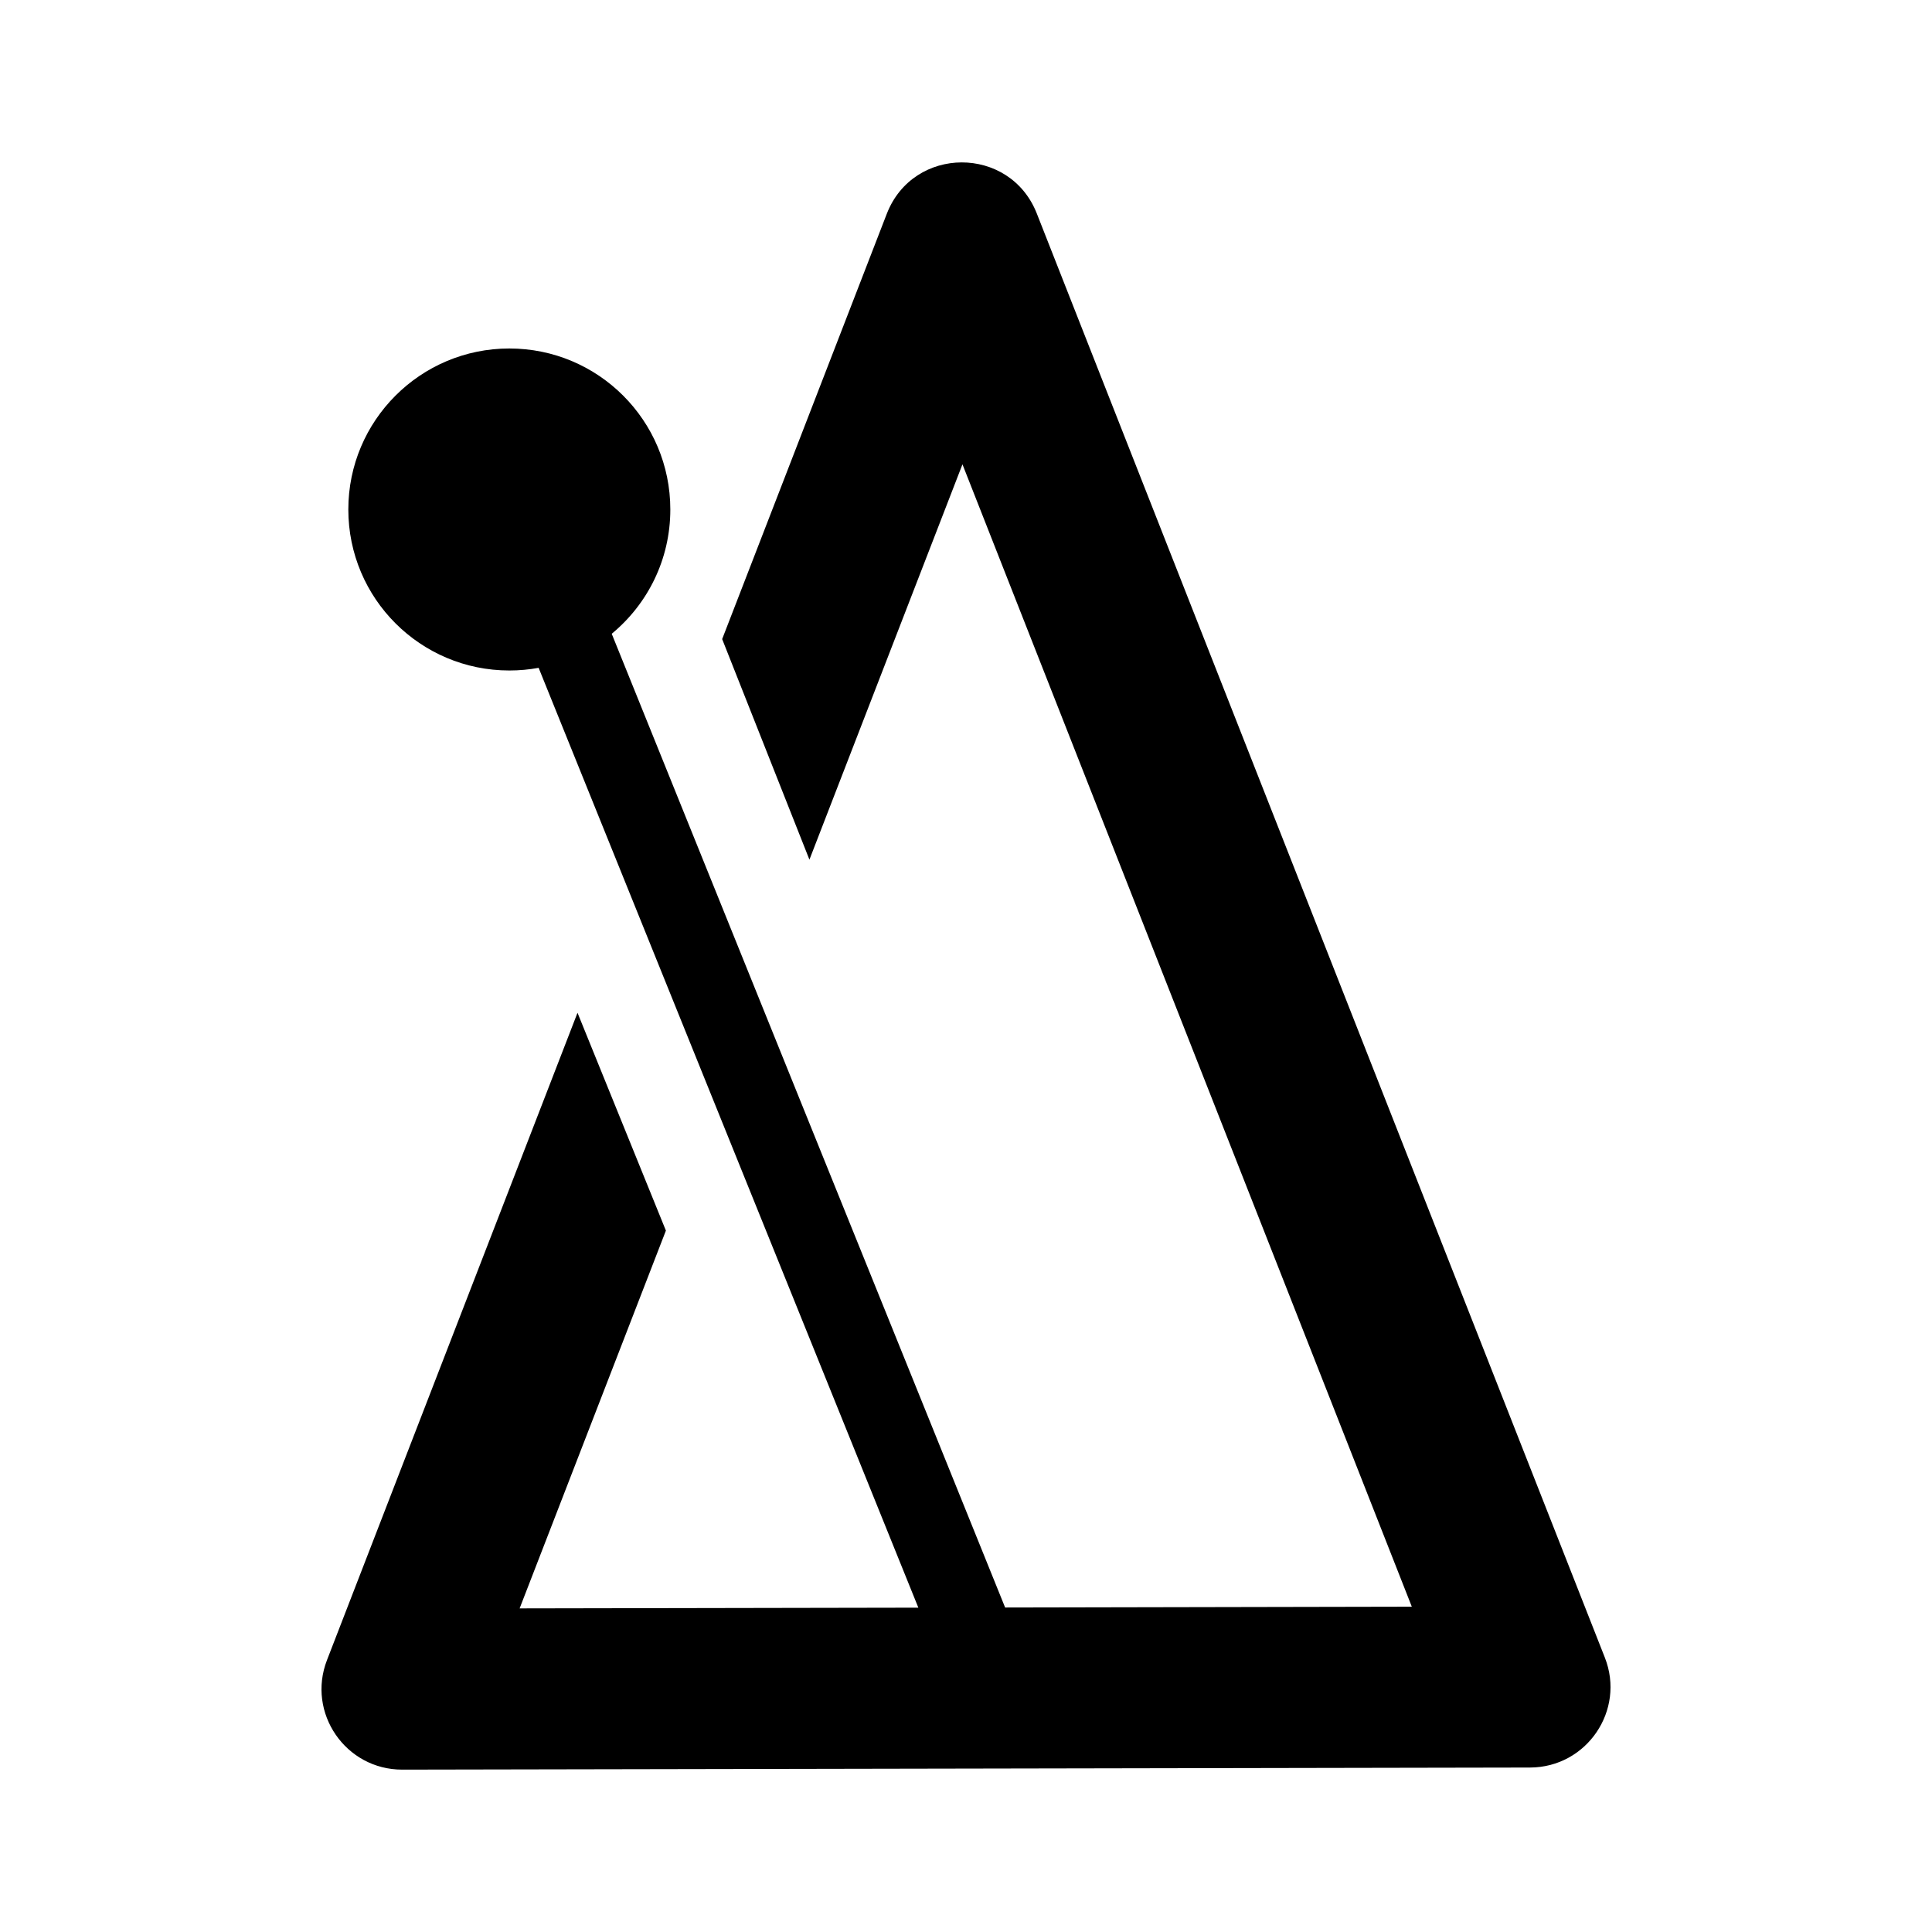 <svg width="24" height="24" viewBox="0 0 24 24" fill="none" xmlns="http://www.w3.org/2000/svg">
<g clip-path="url(#clip0_5_242)">
<path fill-rule="evenodd" clip-rule="evenodd" d="M10.055 10.679L11.956 5.768L17.538 19.959L12.486 19.969L9.933 13.652L7.599 7.873C8.044 7.506 8.327 6.951 8.327 6.329C8.327 5.224 7.432 4.329 6.327 4.329C5.223 4.329 4.327 5.224 4.327 6.329C4.327 7.434 5.223 8.329 6.327 8.329C6.451 8.329 6.573 8.318 6.691 8.296L11.408 19.971L6.455 19.98L8.272 15.287L7.174 12.581L4.062 20.622C3.808 21.278 4.293 21.984 4.997 21.983L19.007 21.957C19.711 21.955 20.194 21.246 19.936 20.591L12.879 2.651C12.545 1.804 11.345 1.807 11.016 2.656L8.971 7.939L10.055 10.679Z" fill="black"/>
</g>
<defs>
<clipPath id="clip0_5_242">
<rect width="24" height="24" fill="white"/>
</clipPath>
</defs>
</svg>
